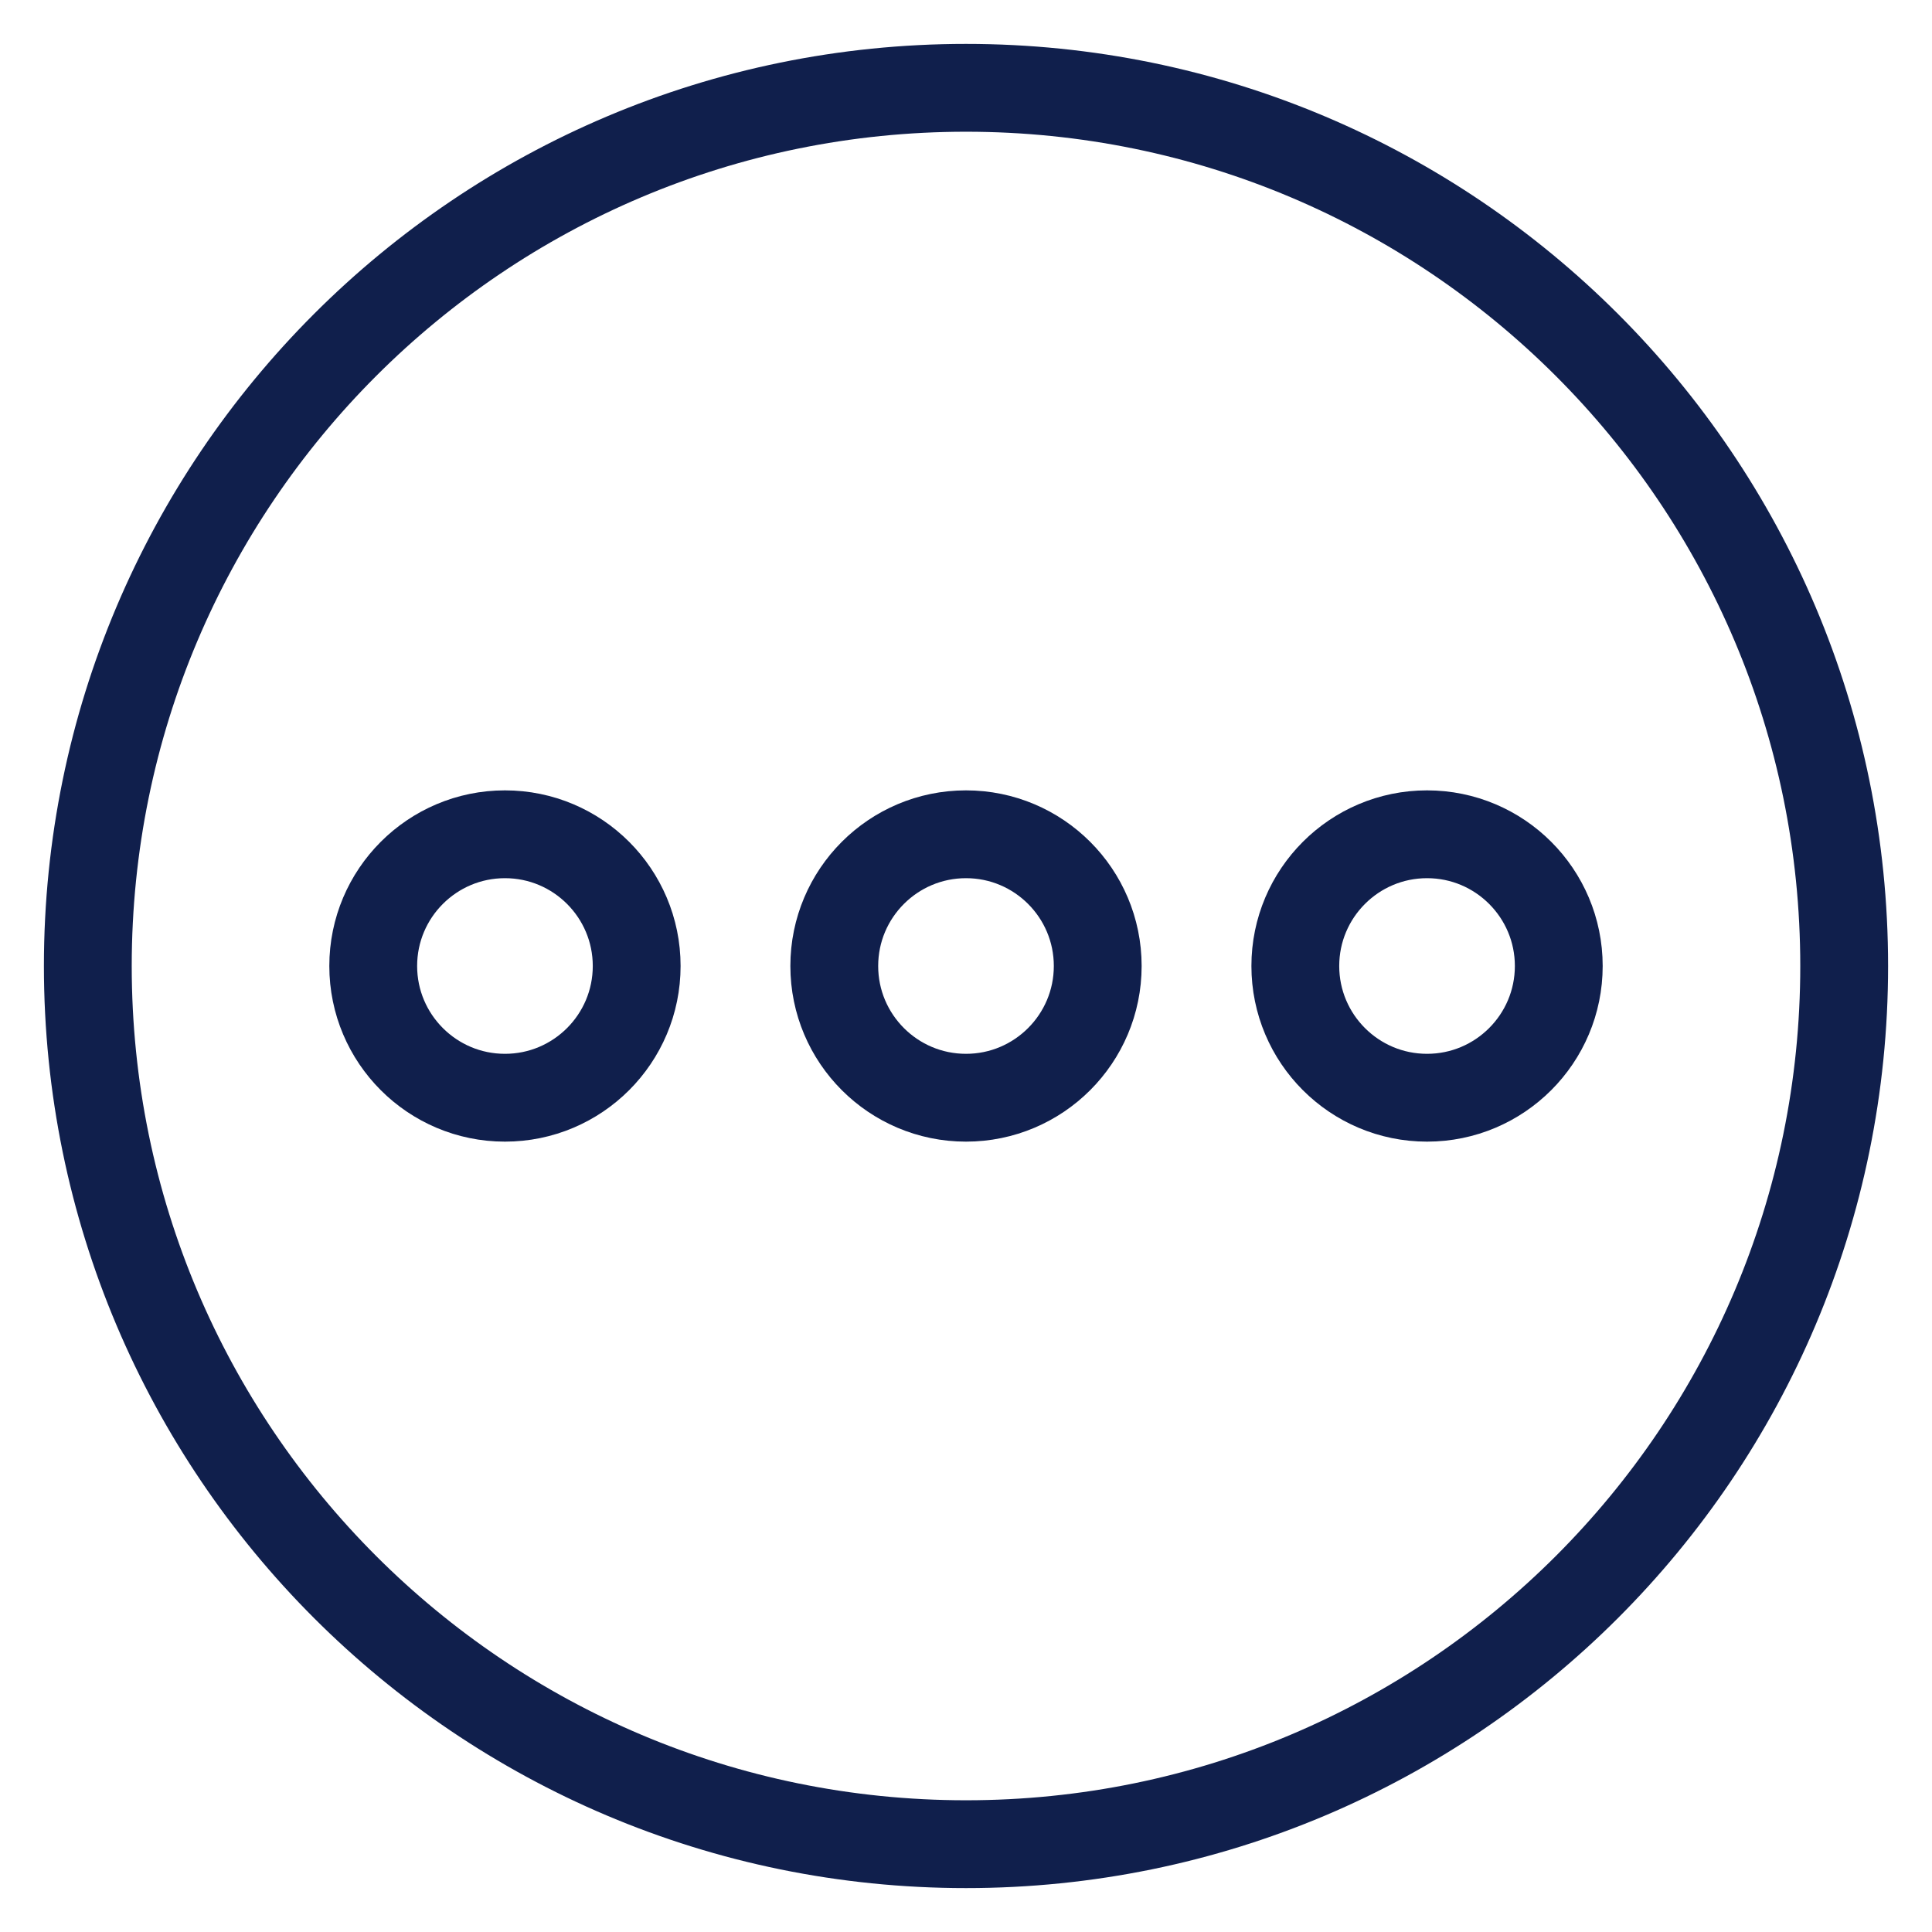 <svg width="22" height="22" viewBox="0 0 22 22" fill="none" xmlns="http://www.w3.org/2000/svg">
<path d="M11 21C16.523 21 21 16.523 21 11C21 5.477 16.523 1 11 1C5.477 1 1 5.477 1 11C1 16.523 5.477 21 11 21Z" stroke="#101F4C" stroke-linecap="round"/>
<path d="M11 12.5C11.828 12.5 12.5 11.828 12.5 11C12.5 10.172 11.828 9.5 11 9.5C10.172 9.5 9.5 10.172 9.5 11C9.5 11.828 10.172 12.5 11 12.5Z" stroke="#101F4C" stroke-linecap="round"/>
<path d="M16.25 12.5C17.078 12.5 17.75 11.828 17.75 11C17.75 10.172 17.078 9.5 16.25 9.5C15.422 9.5 14.75 10.172 14.75 11C14.75 11.828 15.422 12.5 16.25 12.5Z" stroke="#101F4C" stroke-linecap="round"/>
<path d="M5.75 12.5C6.578 12.5 7.25 11.828 7.25 11C7.25 10.172 6.578 9.5 5.75 9.5C4.922 9.5 4.25 10.172 4.25 11C4.25 11.828 4.922 12.5 5.75 12.5Z" stroke="#101F4C" stroke-linecap="round"/>
</svg>
